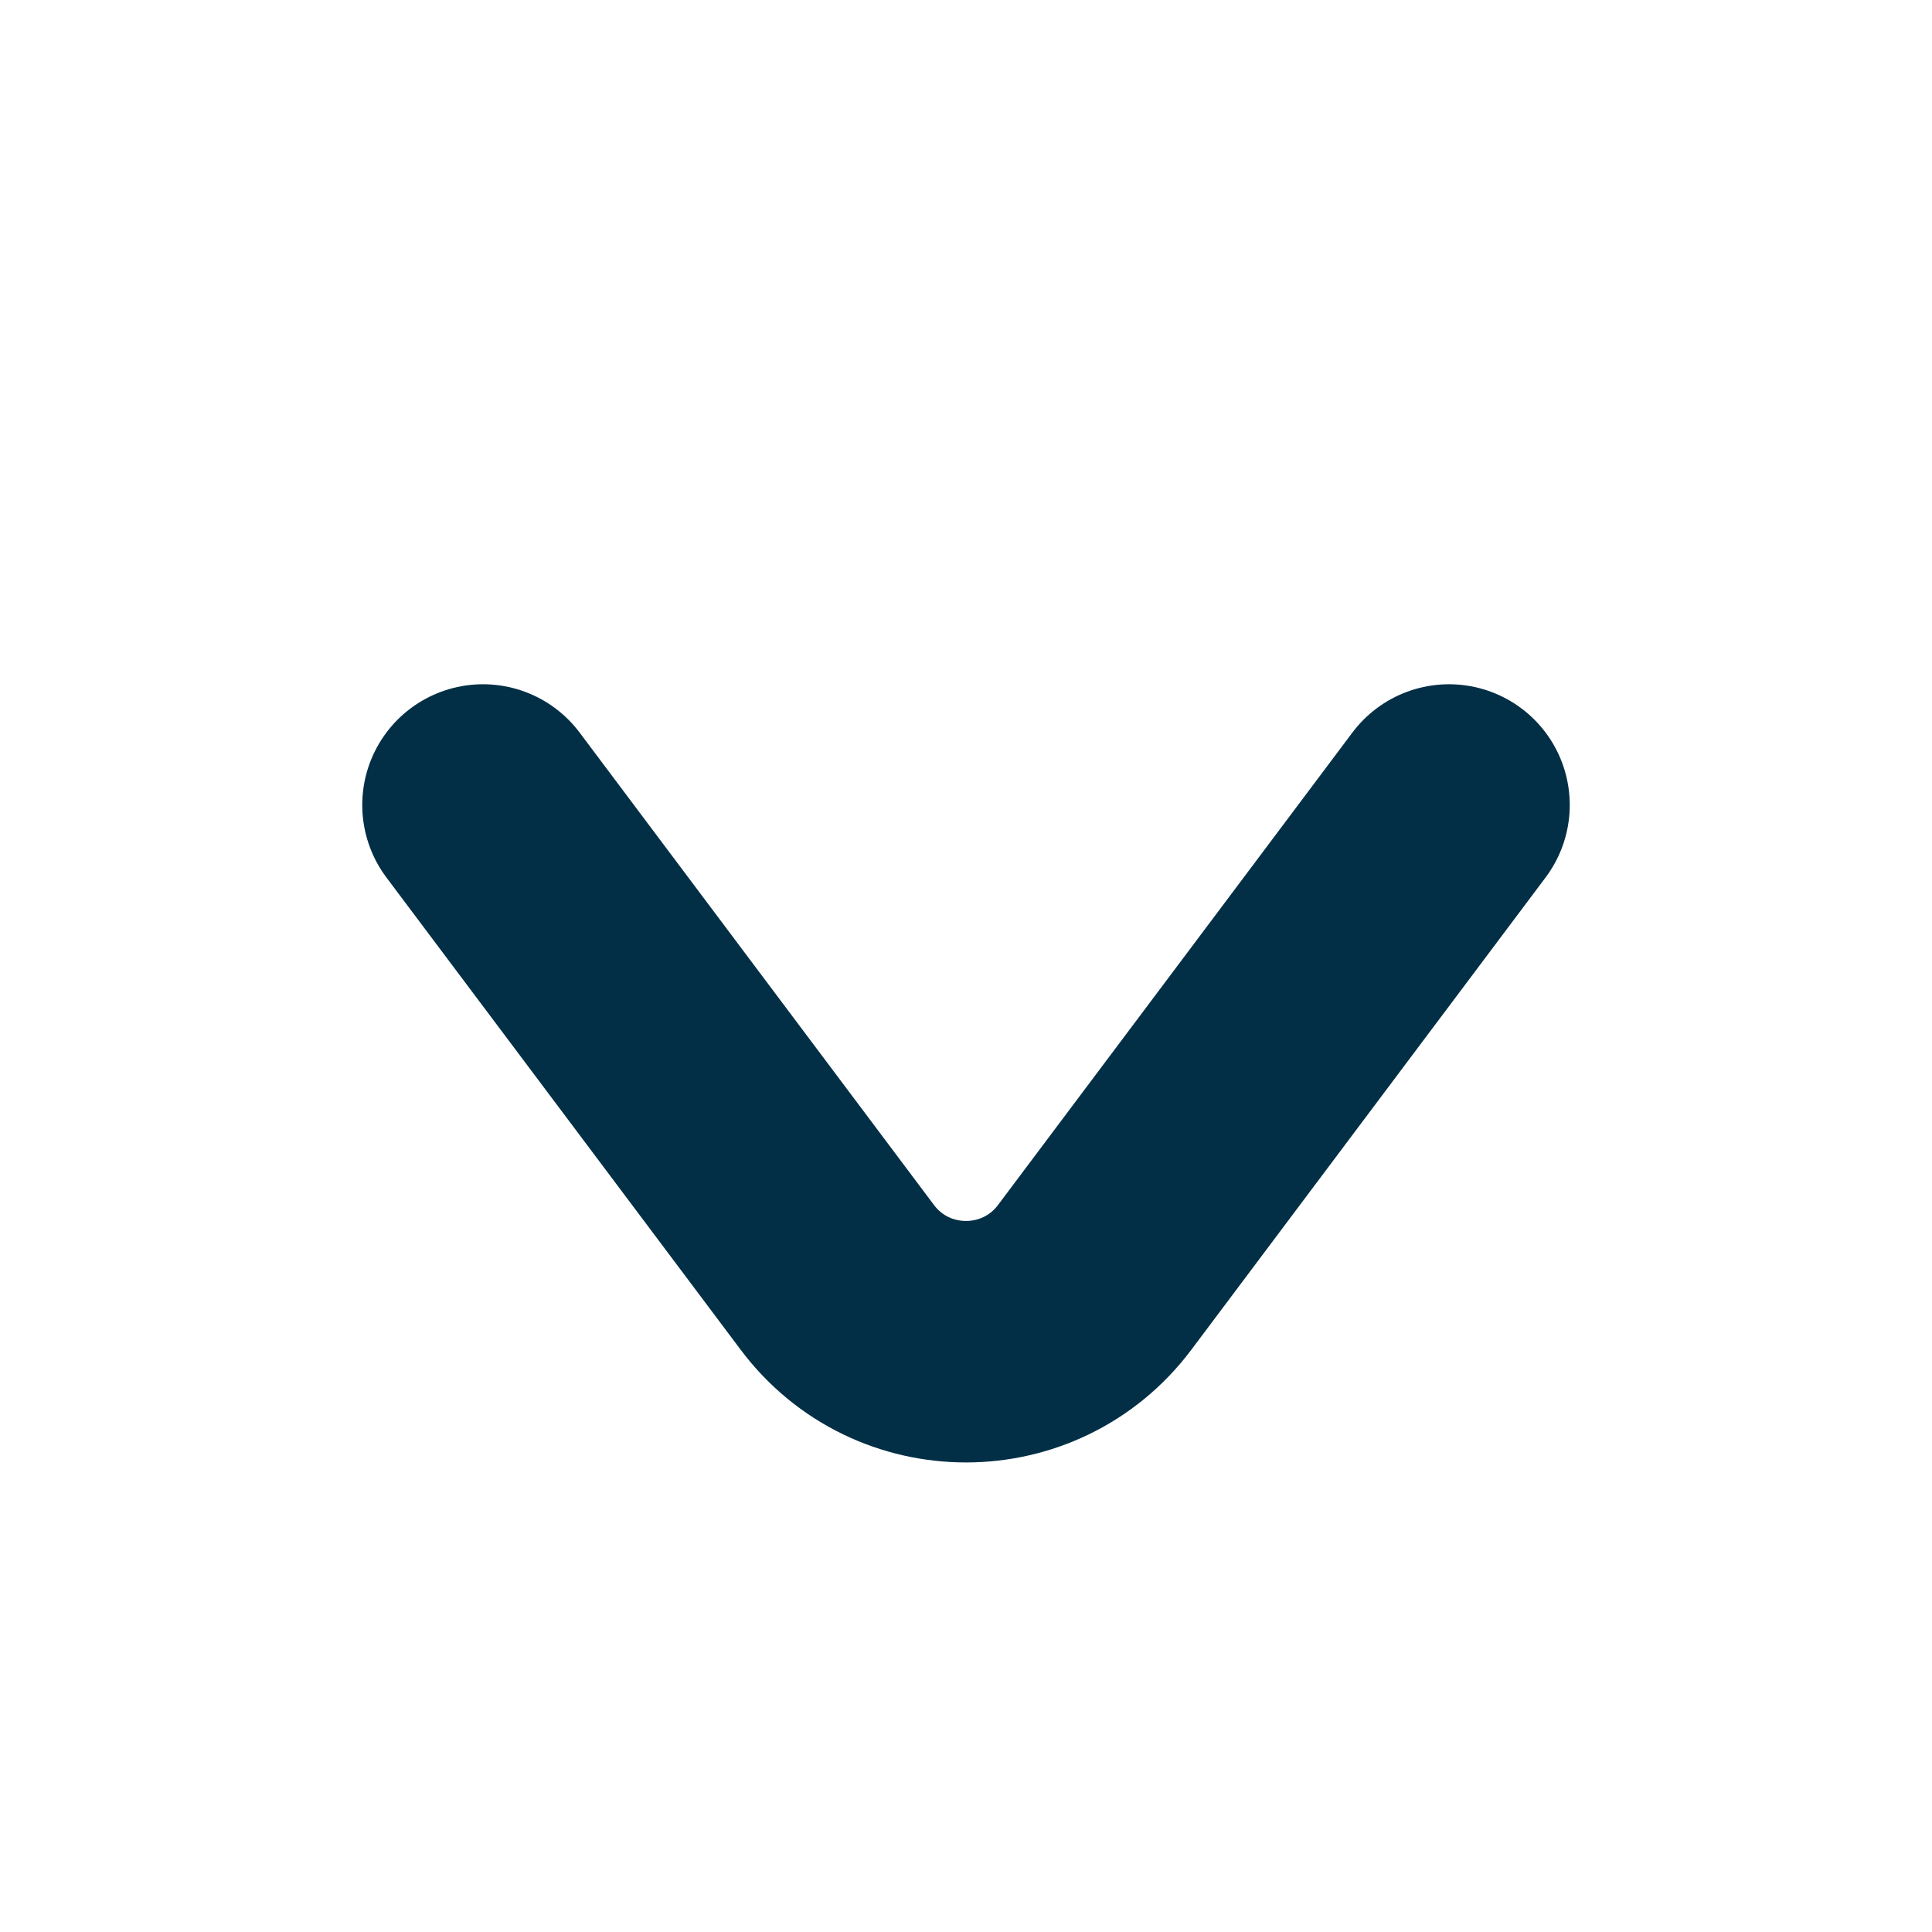 <svg width="12" height="12" viewBox="0 0 12 12" fill="none" xmlns="http://www.w3.org/2000/svg">
<path d="M3 5L5.2 7.933C5.6 8.467 6.4 8.467 6.8 7.933L9 5" stroke="#022F45" stroke-width="1.5" stroke-linecap="round"/>
</svg>
